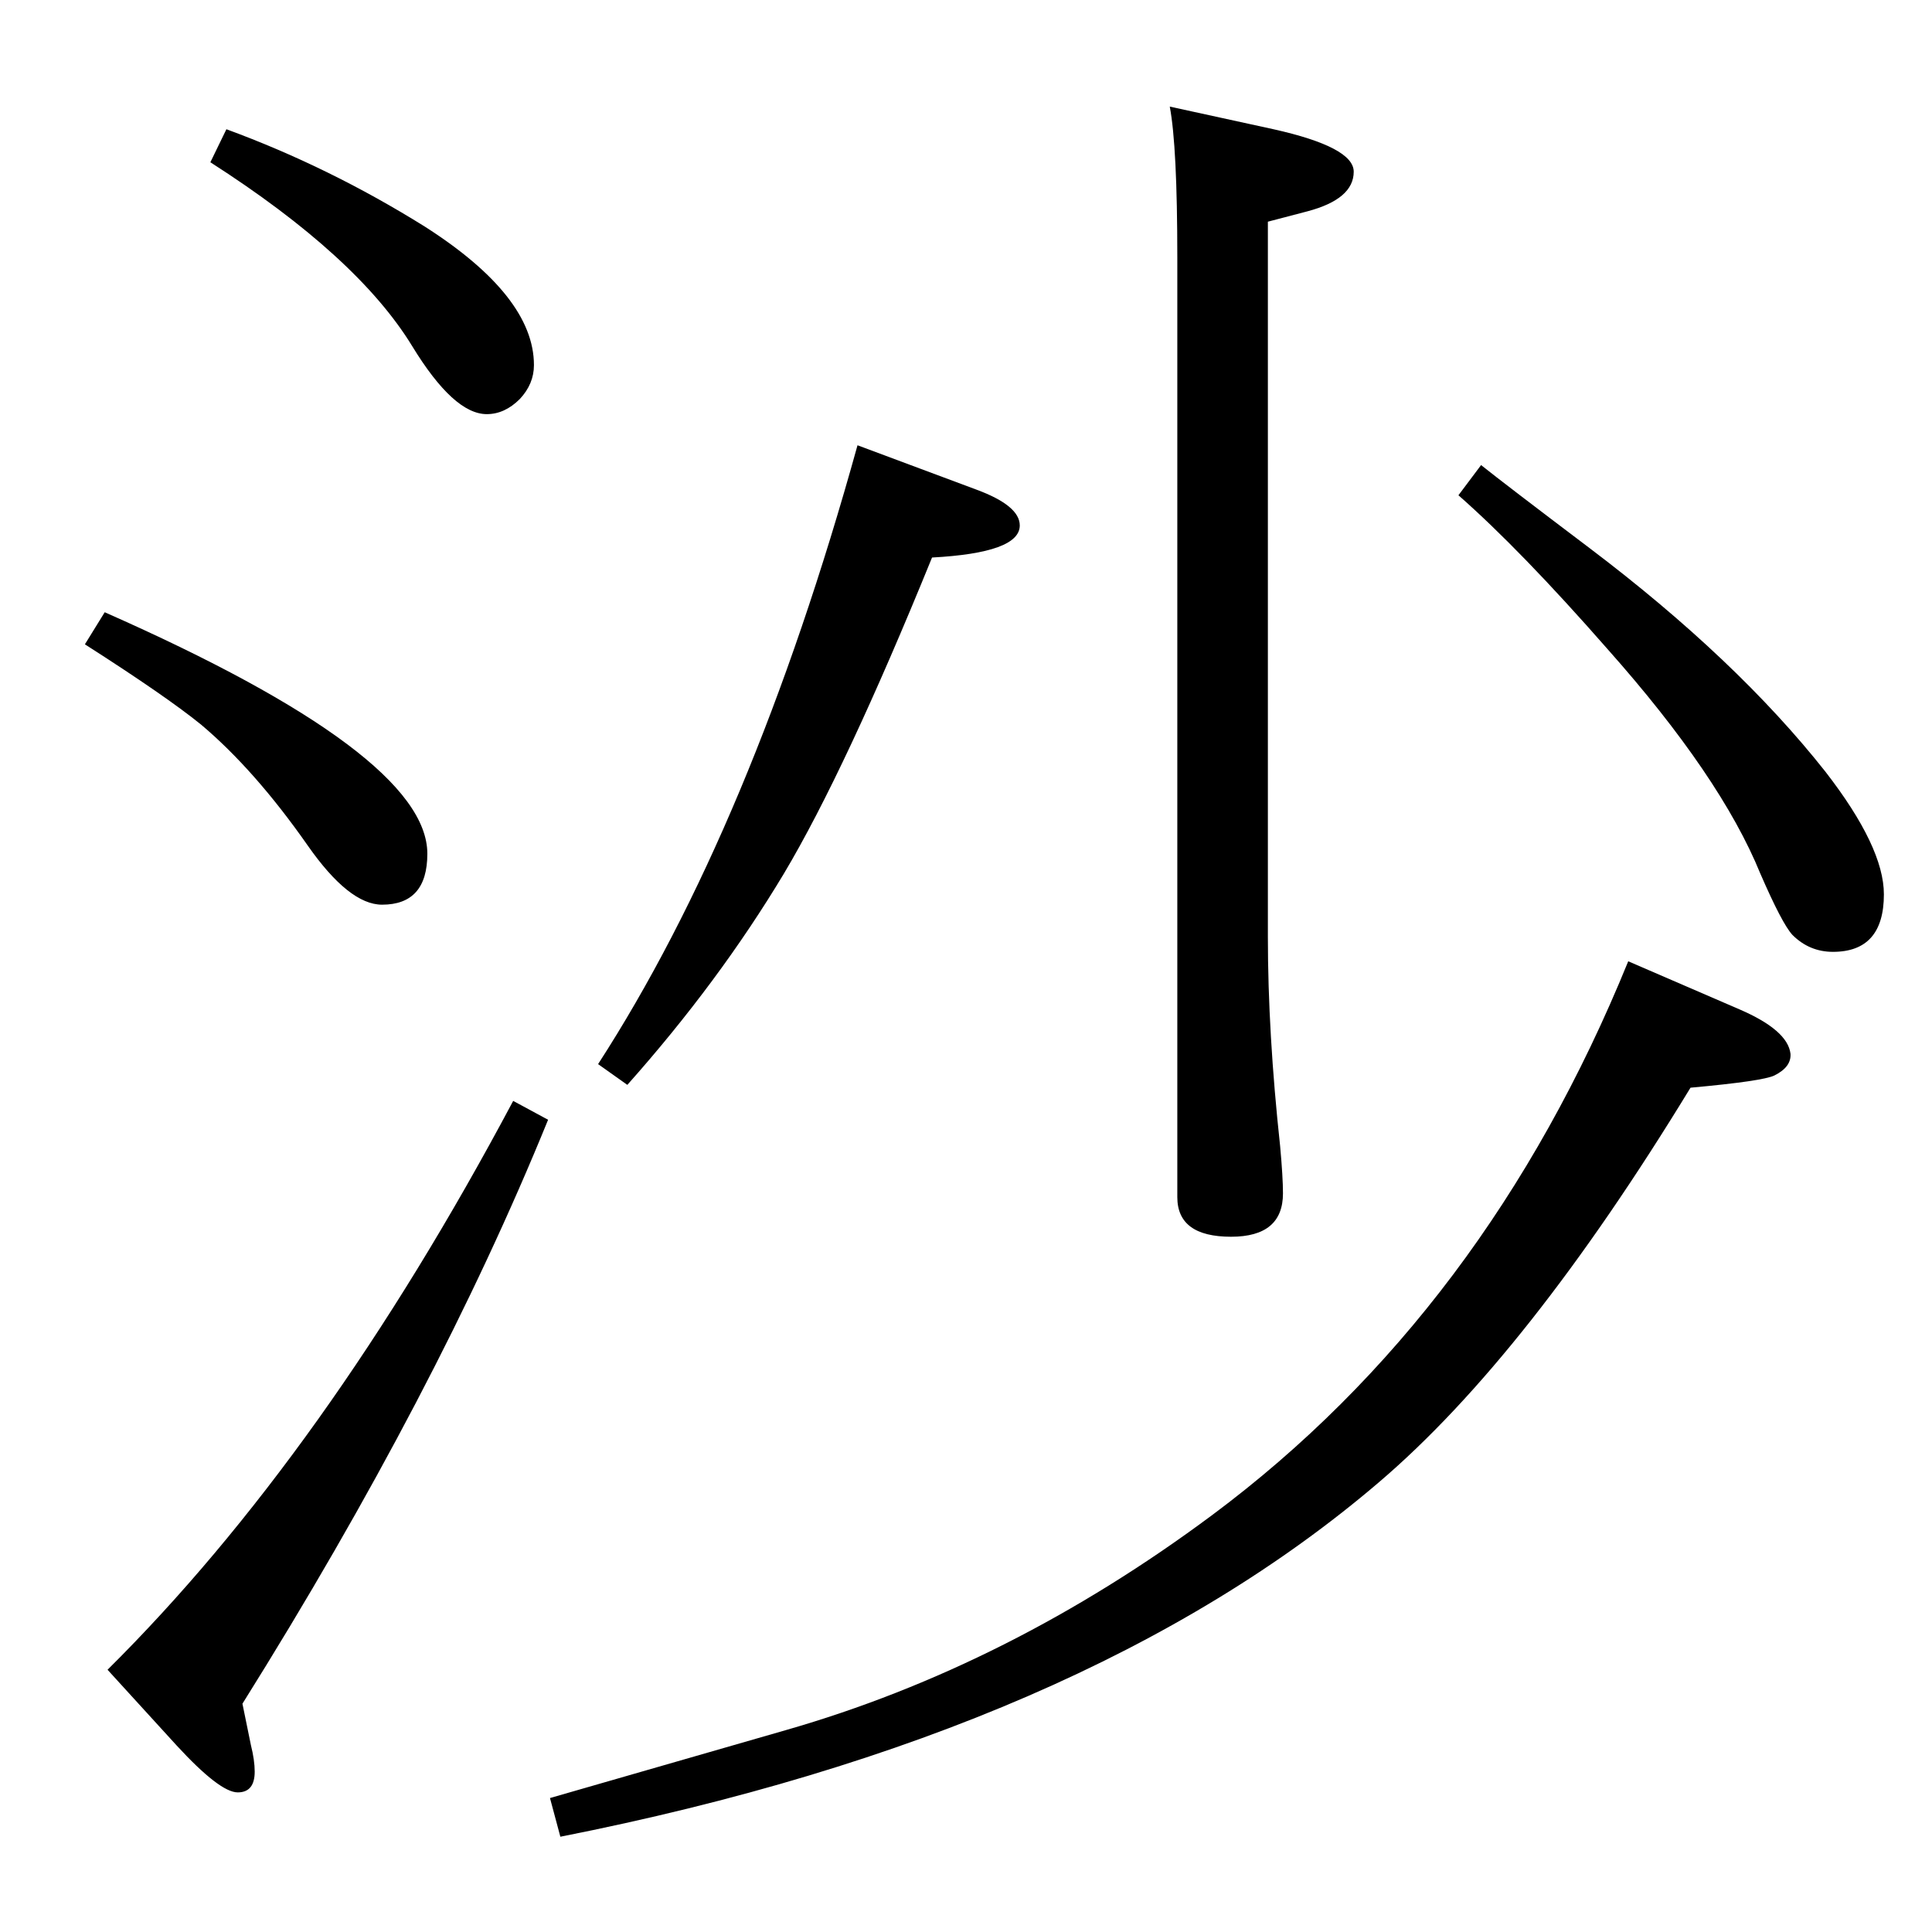 <?xml version="1.0" standalone="no"?>
<!DOCTYPE svg PUBLIC "-//W3C//DTD SVG 1.1//EN" "http://www.w3.org/Graphics/SVG/1.1/DTD/svg11.dtd" >
<svg xmlns="http://www.w3.org/2000/svg" xmlns:xlink="http://www.w3.org/1999/xlink" version="1.1" viewBox="0 -410 2048 2048">
  <g transform="matrix(1 0 0 -1 0 1638)">
   <path fill="currentColor"
d="M1240 1935l110 -24q85 -19 85 -45q0 -29 -49 -42l-42 -11v-758q0 -102 13 -222q3 -33 3 -50q0 -46 -55 -46q-57 0 -57 42v996q0 118 -8 160zM909 1576l126 -47q46 -17 46 -38q0 -29 -93 -34q-92 -226 -157 -335q-69 -115 -166 -224l-31 22q163 252 275 656zM1570 1555
q25 -20 115 -88q156 -118 250 -237q62 -80 62 -130q0 -61 -54 -61q-25 0 -43 18q-11 12 -34 65q-42 103 -162 238q-92 105 -158 163zM1726 1029l118 -51q51 -22 54 -47q1 -14 -17 -23q-12 -6 -89 -13q-173 -284 -330 -418q-311 -266 -868 -376l-11 41q38 11 250 72
q237 68 452 228q290 216 441 587zM544 881l37 -20q-118 -290 -324 -619l9 -44q4 -16 4 -28q0 -22 -18 -22q-19 0 -65 50l-73 80q231 229 430 603zM111 1399q342 -151 342 -256q0 -54 -48 -54q-35 0 -79 63q-56 80 -113 128q-37 30 -123 85zM240 1911q109 -40 210 -103
q116 -74 116 -147q0 -20 -15 -36q-16 -16 -35 -16q-35 0 -79 72q-58 95 -214 195z" />
  </g>

</svg>
